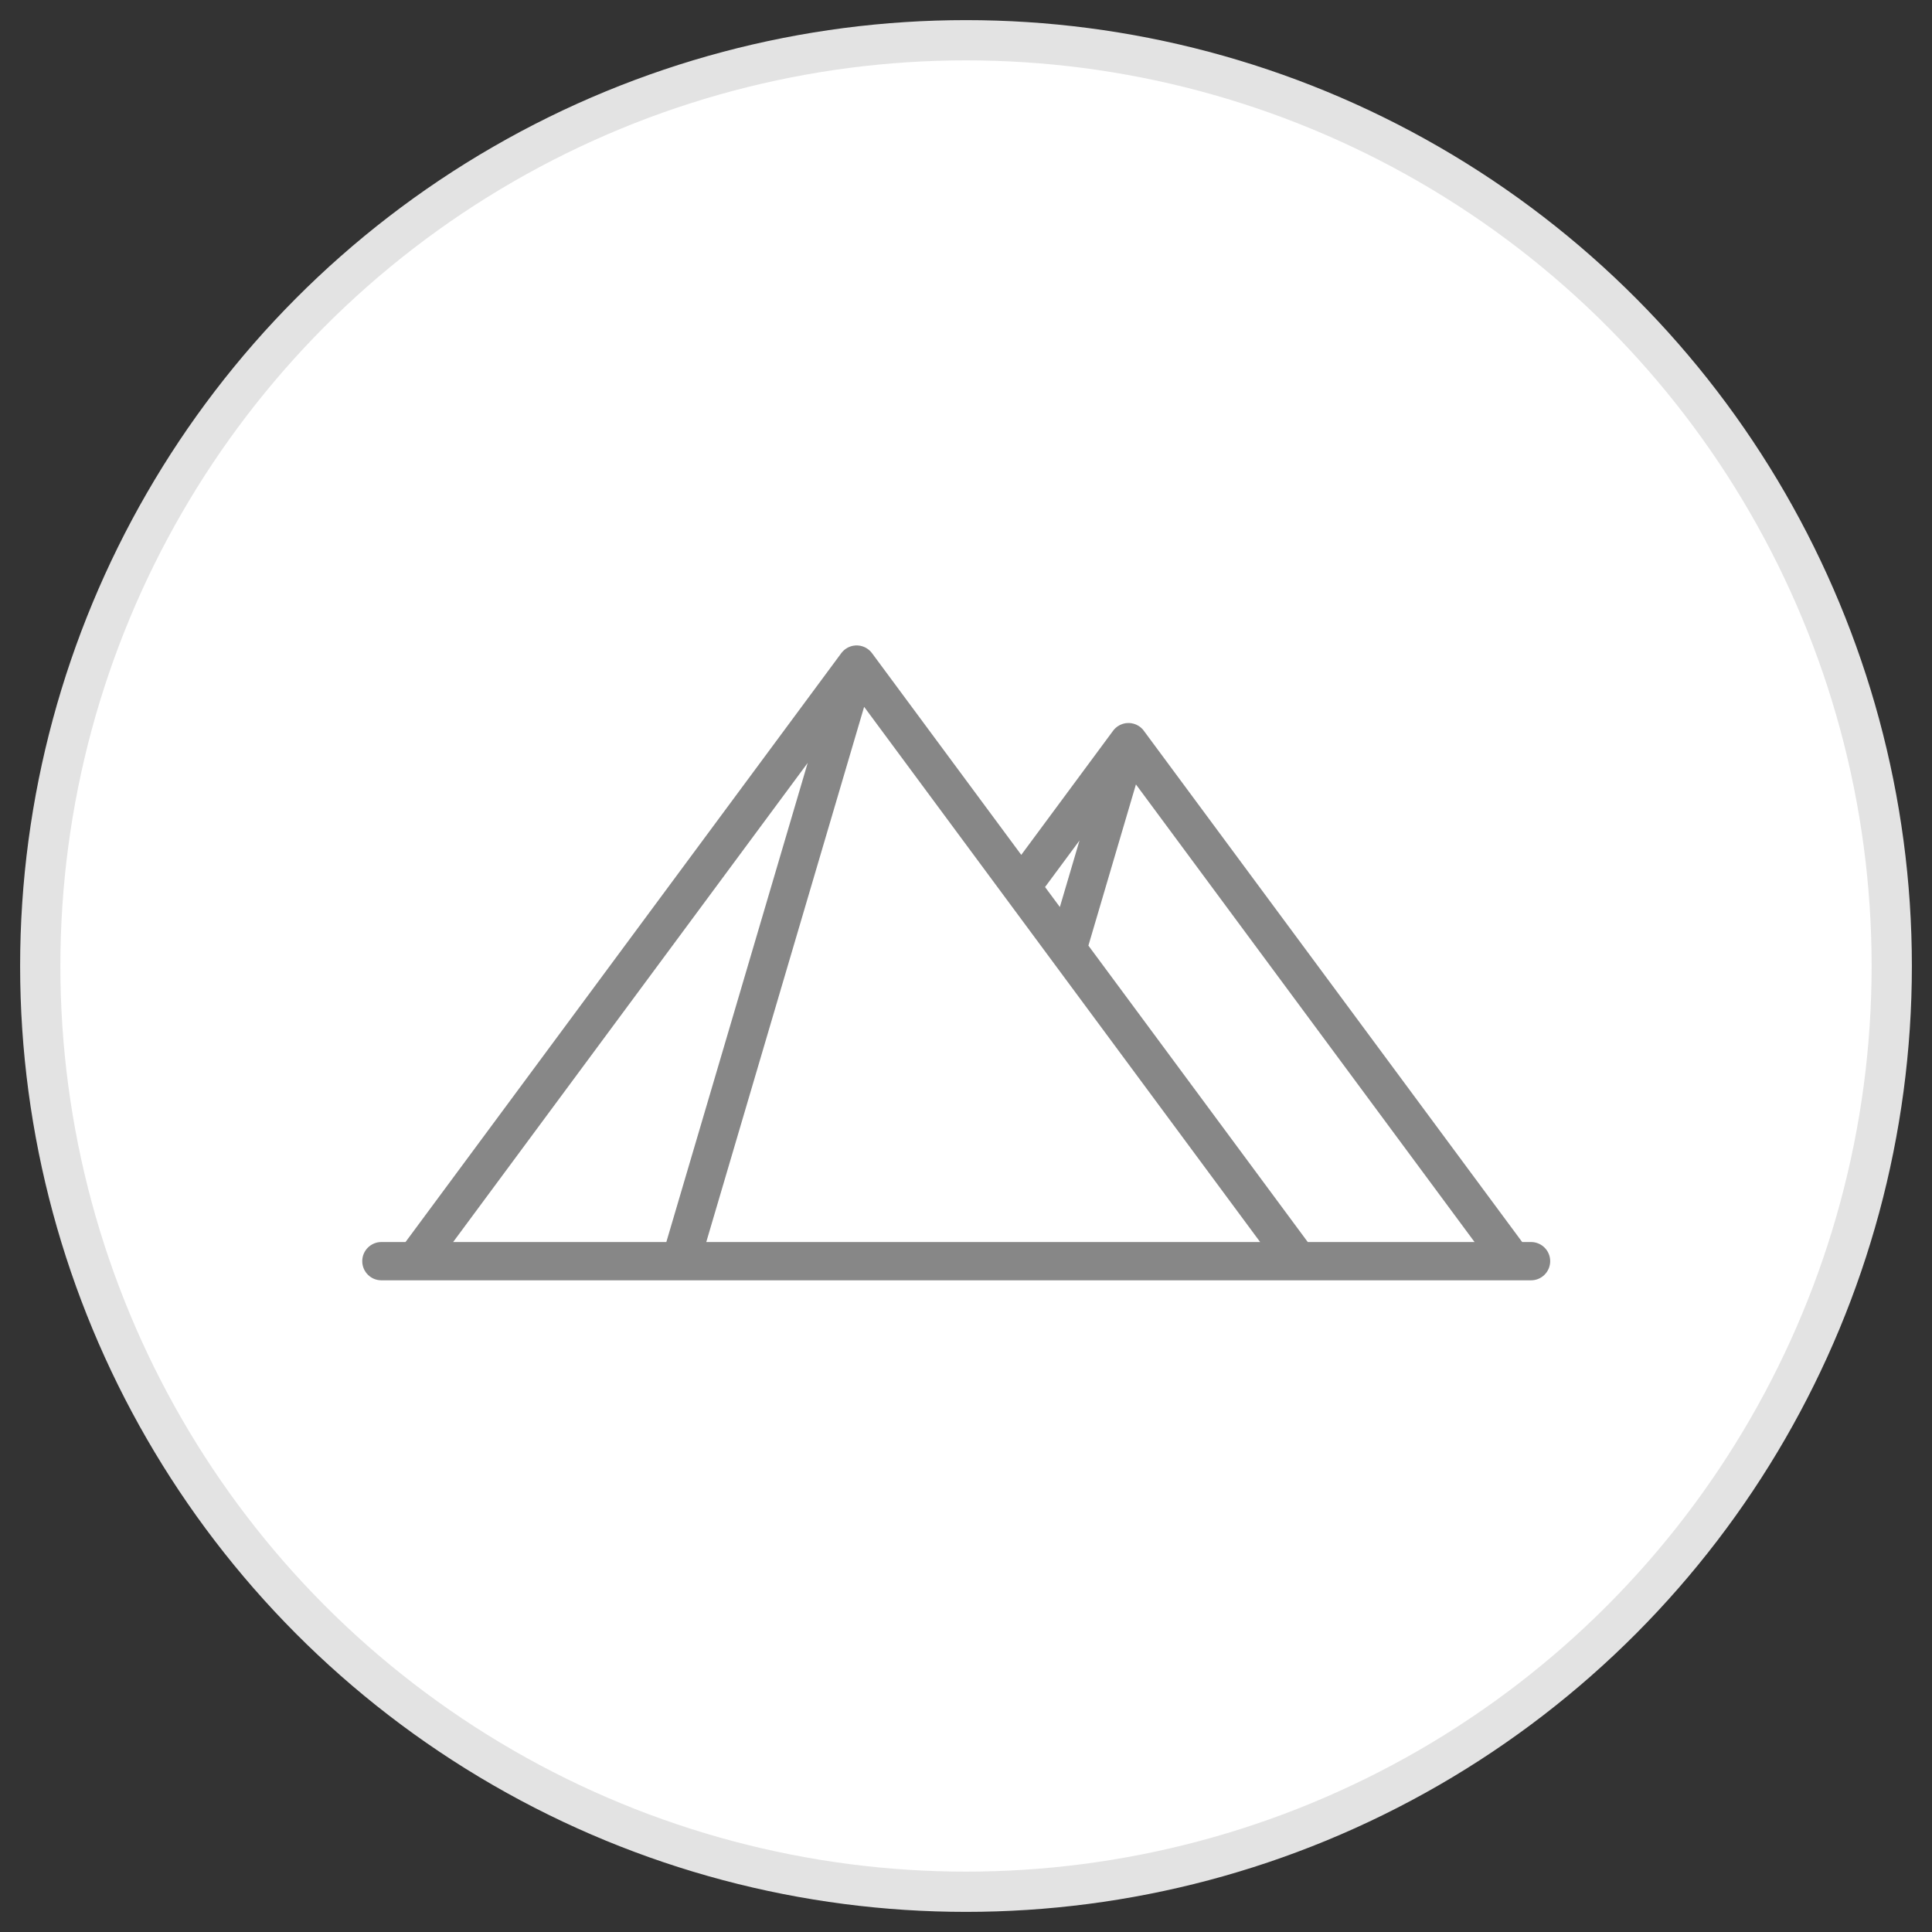 <?xml version="1.0" encoding="UTF-8"?>
<svg width="48px" height="48px" viewBox="0 0 48 48" version="1.1" xmlns="http://www.w3.org/2000/svg" xmlns:xlink="http://www.w3.org/1999/xlink">
    <rect x="0" y="0" width="48" height="48" fill="#333333" stroke="none"/>
    <!-- Generator: Sketch 47.1 (45422) - http://www.bohemiancoding.com/sketch -->
    <title>Group 54</title>
    <desc>Created with Sketch.</desc>
    <defs></defs>
    <g id="Page-1" stroke="none" stroke-width="1" fill="none" fill-rule="evenodd">
        <g id="Group-54" transform="translate(1, 1)">
            <circle id="Oval-3" stroke="#E3E3E3" fill="#FFFFFF" cx="23" cy="23" r="23"></circle>
            <path d="M37.039,29.858 L36.818,29.858 L27.421,17.16 C27.418,17.155 27.414,17.15 27.41,17.145 C27.406,17.14 27.401,17.134 27.397,17.129 C27.394,17.126 27.391,17.122 27.389,17.119 C27.386,17.116 27.383,17.114 27.381,17.111 C27.375,17.105 27.369,17.099 27.363,17.094 C27.361,17.091 27.358,17.089 27.356,17.086 C27.353,17.083 27.349,17.081 27.346,17.078 C27.34,17.073 27.333,17.068 27.327,17.062 C27.324,17.061 27.322,17.059 27.32,17.057 C27.32,17.057 27.319,17.056 27.319,17.056 L27.319,17.056 C27.316,17.054 27.312,17.052 27.309,17.049 C27.303,17.045 27.296,17.04 27.289,17.036 C27.282,17.032 27.276,17.028 27.269,17.024 C27.263,17.021 27.256,17.017 27.249,17.014 C27.245,17.012 27.241,17.009 27.237,17.007 C27.233,17.006 27.23,17.004 27.226,17.003 C27.22,17 27.213,16.997 27.206,16.995 C27.203,16.993 27.199,16.992 27.195,16.99 C27.19,16.988 27.185,16.987 27.18,16.986 C27.177,16.985 27.174,16.983 27.171,16.982 C27.168,16.982 27.165,16.981 27.162,16.98 C27.161,16.98 27.16,16.98 27.159,16.98 C27.157,16.979 27.154,16.978 27.151,16.977 C27.145,16.976 27.14,16.975 27.134,16.974 C27.127,16.972 27.121,16.971 27.115,16.97 C27.112,16.969 27.109,16.969 27.106,16.968 C27.1,16.967 27.095,16.967 27.089,16.966 C27.082,16.966 27.075,16.965 27.068,16.964 C27.065,16.964 27.062,16.964 27.059,16.964 C27.054,16.963 27.05,16.964 27.045,16.964 C27.037,16.963 27.029,16.963 27.022,16.964 C27.019,16.964 27.016,16.964 27.013,16.964 C27.009,16.964 27.004,16.965 27,16.965 C27,16.965 27,16.965 26.999,16.965 C26.992,16.966 26.984,16.966 26.977,16.967 C26.973,16.967 26.97,16.968 26.966,16.968 C26.965,16.968 26.963,16.969 26.961,16.969 C26.958,16.97 26.955,16.971 26.951,16.971 C26.945,16.972 26.938,16.973 26.932,16.975 C26.923,16.977 26.914,16.979 26.905,16.982 C26.899,16.984 26.894,16.985 26.888,16.987 C26.879,16.99 26.87,16.994 26.861,16.997 C26.856,16.999 26.85,17.001 26.845,17.004 C26.842,17.005 26.839,17.006 26.835,17.008 C26.83,17.01 26.825,17.013 26.819,17.016 C26.814,17.019 26.809,17.021 26.804,17.024 C26.795,17.029 26.787,17.034 26.78,17.039 C26.774,17.042 26.769,17.045 26.764,17.049 C26.761,17.051 26.757,17.054 26.754,17.056 C26.754,17.056 26.754,17.056 26.753,17.056 C26.753,17.057 26.752,17.058 26.751,17.058 C26.748,17.06 26.746,17.063 26.743,17.065 C26.738,17.069 26.732,17.073 26.727,17.078 C26.724,17.081 26.72,17.083 26.717,17.086 C26.714,17.089 26.711,17.092 26.708,17.095 C26.703,17.1 26.697,17.106 26.692,17.111 C26.689,17.114 26.687,17.116 26.684,17.119 C26.681,17.122 26.678,17.126 26.675,17.129 C26.671,17.135 26.666,17.141 26.661,17.147 C26.658,17.151 26.654,17.155 26.651,17.16 L24.373,20.239 L20.668,15.232 C20.664,15.227 20.66,15.223 20.657,15.218 C20.652,15.212 20.648,15.207 20.643,15.201 C20.641,15.198 20.638,15.195 20.635,15.192 C20.632,15.189 20.63,15.186 20.627,15.183 C20.621,15.177 20.616,15.172 20.61,15.166 C20.607,15.164 20.605,15.161 20.602,15.159 C20.599,15.156 20.596,15.153 20.592,15.151 C20.586,15.145 20.58,15.14 20.574,15.135 C20.568,15.13 20.561,15.126 20.555,15.122 C20.549,15.117 20.543,15.113 20.536,15.109 C20.529,15.105 20.522,15.1 20.515,15.096 C20.509,15.093 20.503,15.09 20.496,15.086 C20.492,15.084 20.488,15.082 20.483,15.08 C20.48,15.078 20.476,15.077 20.473,15.075 C20.466,15.073 20.46,15.07 20.454,15.068 C20.449,15.066 20.445,15.064 20.441,15.063 C20.436,15.061 20.431,15.06 20.426,15.058 C20.423,15.057 20.421,15.056 20.418,15.055 C20.415,15.054 20.412,15.054 20.409,15.053 C20.405,15.052 20.401,15.05 20.397,15.05 C20.392,15.048 20.386,15.047 20.381,15.046 C20.374,15.045 20.368,15.044 20.362,15.042 C20.358,15.042 20.355,15.041 20.352,15.041 C20.347,15.04 20.341,15.04 20.336,15.039 C20.329,15.038 20.322,15.037 20.315,15.037 C20.312,15.037 20.309,15.036 20.306,15.036 C20.301,15.036 20.296,15.036 20.292,15.036 C20.284,15.036 20.276,15.036 20.268,15.036 C20.265,15.036 20.262,15.036 20.259,15.036 C20.256,15.036 20.252,15.037 20.249,15.037 C20.248,15.037 20.247,15.037 20.247,15.037 C20.239,15.038 20.231,15.039 20.223,15.04 C20.22,15.04 20.216,15.04 20.213,15.041 C20.212,15.041 20.211,15.041 20.209,15.042 C20.206,15.042 20.203,15.043 20.2,15.043 C20.192,15.045 20.185,15.046 20.178,15.047 C20.17,15.049 20.162,15.052 20.154,15.054 C20.147,15.056 20.141,15.058 20.134,15.06 C20.131,15.061 20.128,15.062 20.124,15.063 C20.124,15.063 20.124,15.063 20.124,15.063 C20.119,15.065 20.114,15.067 20.11,15.069 C20.104,15.071 20.097,15.074 20.091,15.076 C20.088,15.078 20.085,15.079 20.082,15.08 C20.077,15.082 20.073,15.085 20.068,15.088 C20.062,15.091 20.055,15.094 20.049,15.097 C20.042,15.102 20.035,15.106 20.028,15.111 C20.022,15.114 20.016,15.118 20.01,15.122 C20.007,15.124 20.004,15.126 20,15.129 C20,15.129 20,15.129 20,15.129 C20,15.129 19.999,15.13 19.999,15.13 C19.996,15.132 19.994,15.134 19.991,15.136 C19.985,15.141 19.979,15.146 19.973,15.151 C19.97,15.154 19.967,15.156 19.964,15.159 C19.961,15.161 19.959,15.164 19.956,15.167 C19.95,15.173 19.944,15.178 19.938,15.185 C19.936,15.187 19.933,15.189 19.931,15.192 C19.928,15.195 19.926,15.198 19.923,15.201 C19.917,15.207 19.912,15.214 19.907,15.22 C19.904,15.224 19.901,15.228 19.898,15.232 L9.075,29.858 L8.475,29.858 C8.213,29.858 8,30.071 8,30.333 C8,30.596 8.213,30.809 8.475,30.809 L9.314,30.809 C9.314,30.809 9.314,30.809 9.314,30.809 C9.314,30.809 9.314,30.809 9.315,30.809 L15.909,30.809 C15.91,30.809 15.91,30.809 15.911,30.809 C15.911,30.809 15.912,30.809 15.912,30.809 L31.251,30.809 C31.251,30.809 31.251,30.809 31.251,30.809 C31.252,30.809 31.252,30.809 31.252,30.809 L36.578,30.809 C36.578,30.809 36.578,30.809 36.579,30.809 C36.579,30.809 36.579,30.809 36.579,30.809 L37.039,30.809 C37.301,30.809 37.514,30.596 37.514,30.333 C37.514,30.071 37.301,29.858 37.039,29.858 Z M31.491,29.858 L26.041,22.493 L27.222,18.489 L35.635,29.858 L31.491,29.858 L31.491,29.858 Z M23.988,21.317 C23.989,21.318 23.99,21.32 23.991,21.321 L30.308,29.858 L16.547,29.858 L20.469,16.561 L23.988,21.317 Z M25.82,19.882 L25.332,21.535 L24.964,21.038 L25.82,19.882 Z M19.067,17.954 L15.555,29.858 L10.258,29.858 L19.067,17.954 Z" id="Shape" fill="#878787" fill-rule="nonzero"></path>
        </g>
    </g>
</svg>